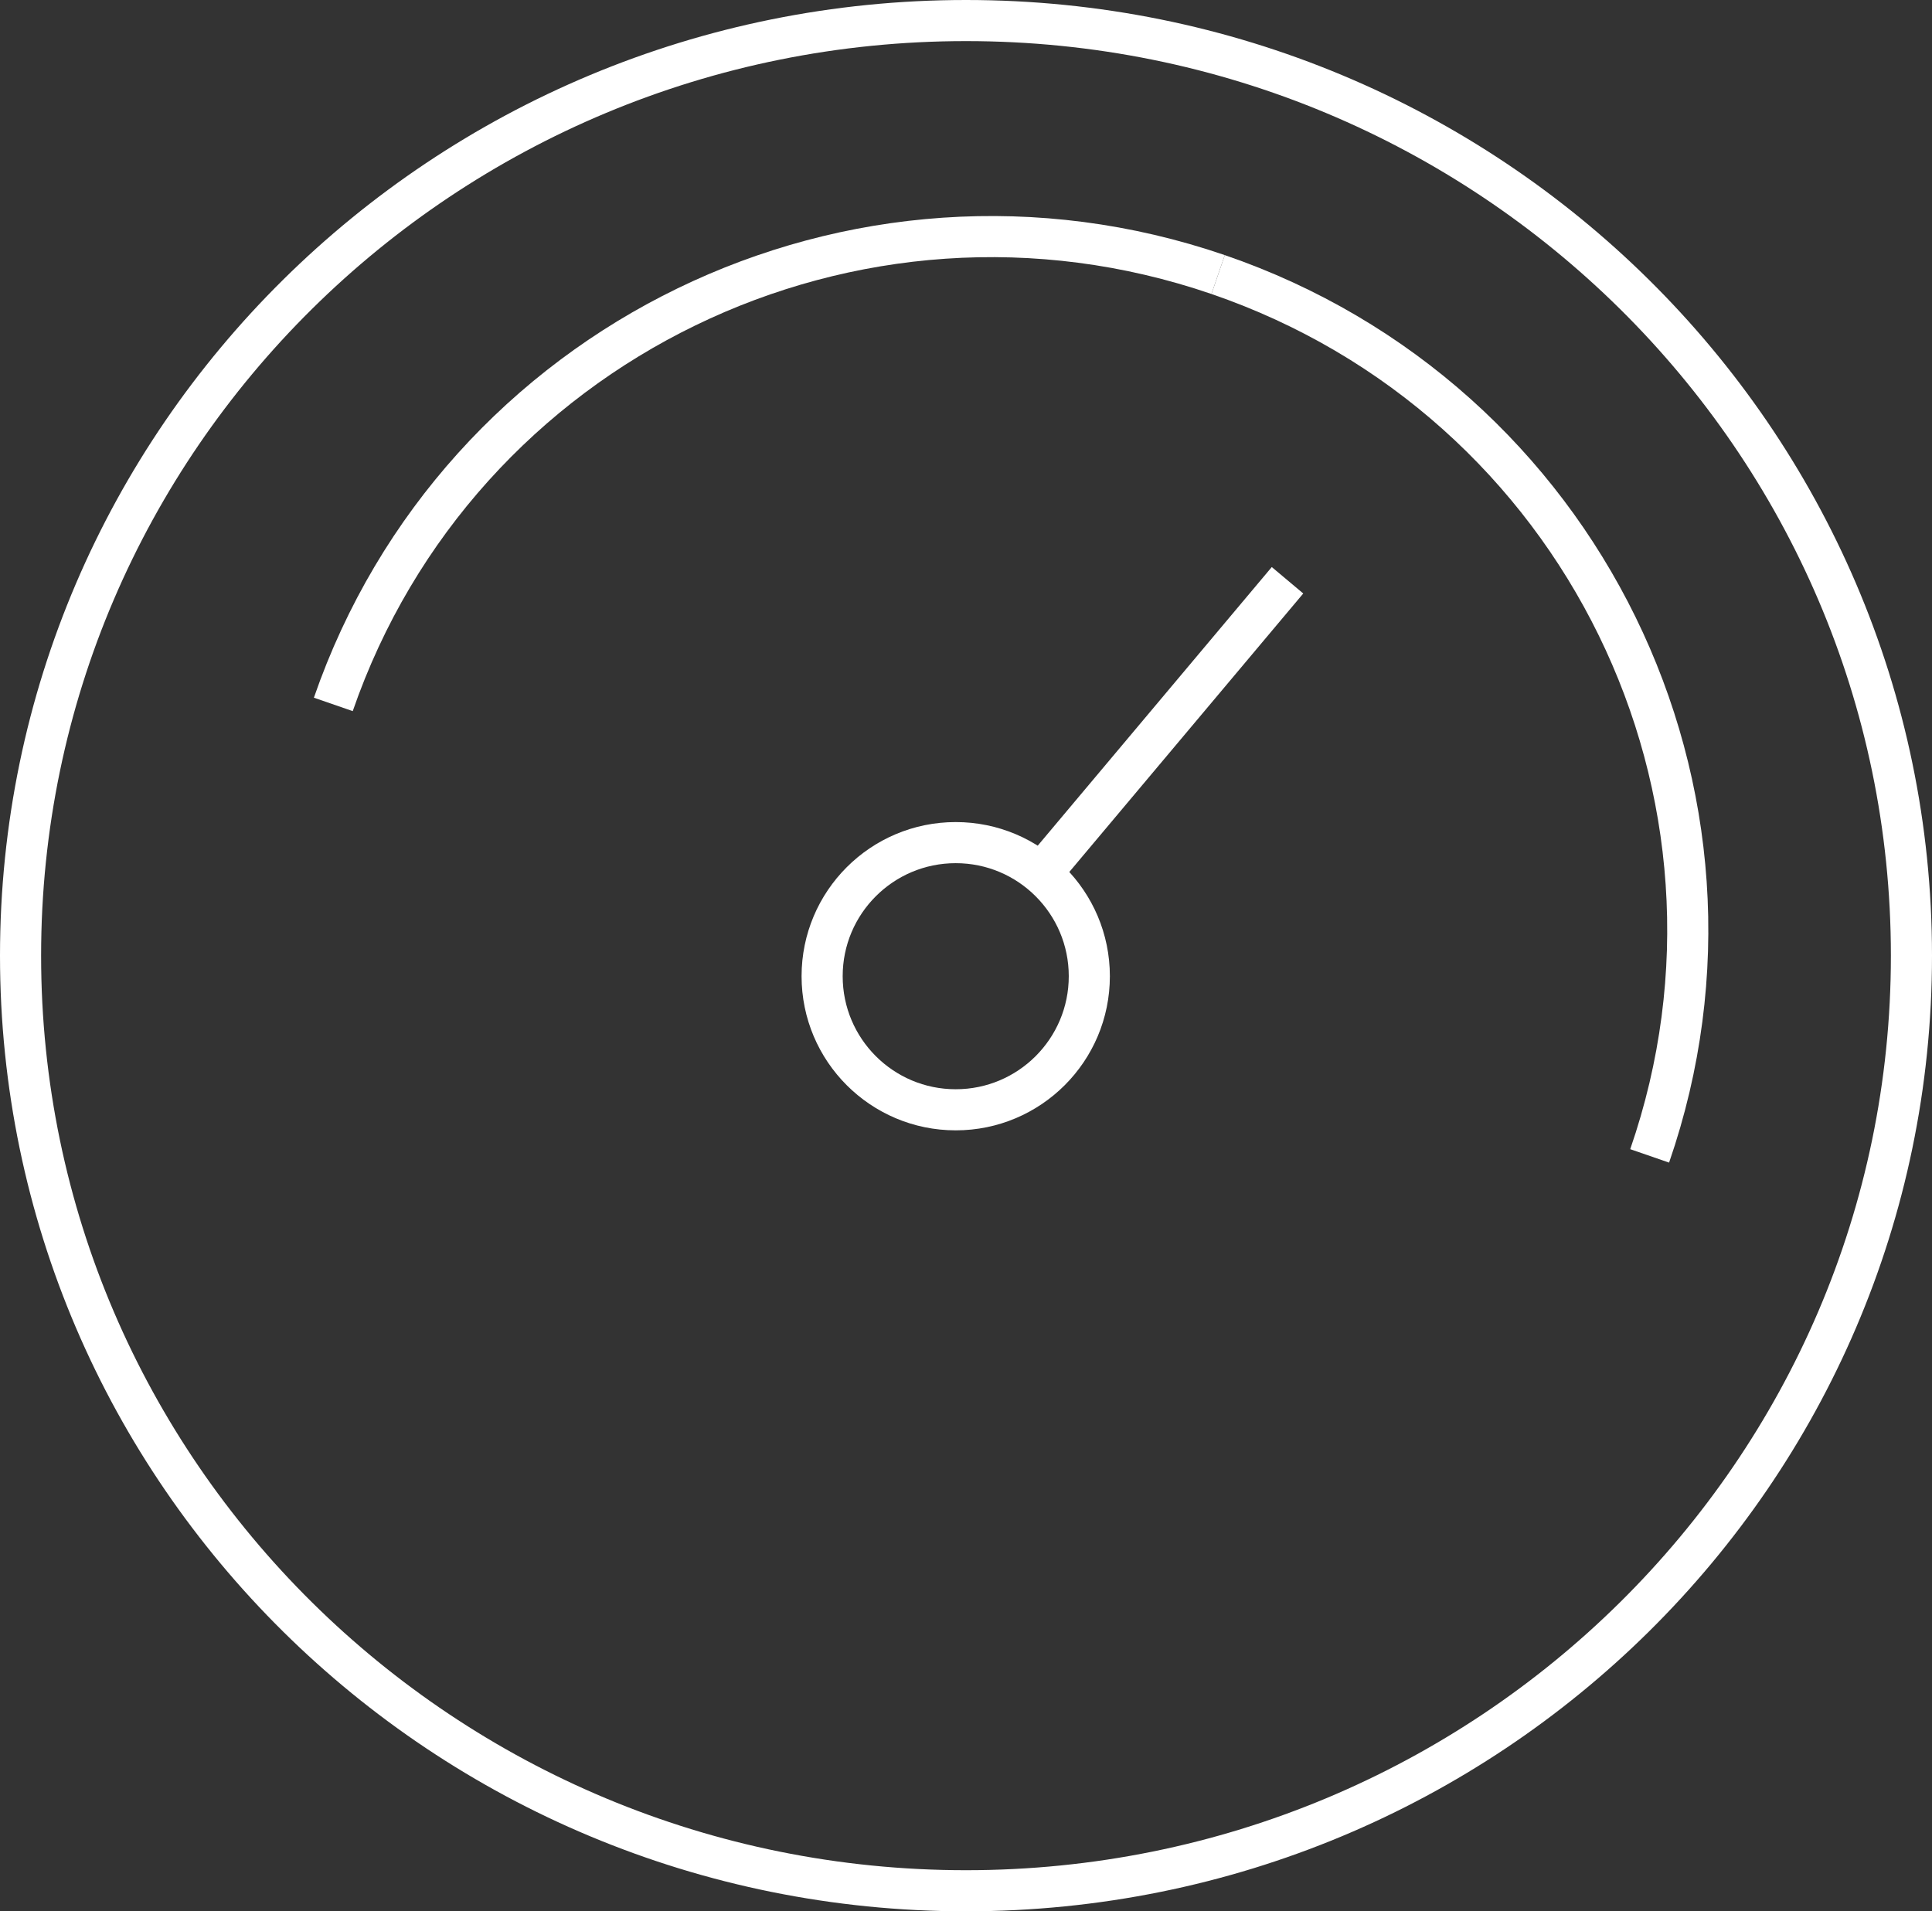 <svg width="94" height="93" viewBox="0 0 94 93" fill="none" xmlns="http://www.w3.org/2000/svg">
<rect x="0" y="0" width="94" height="93" fill="#333333" stroke="none"/>
<path fill-rule="evenodd" clip-rule="evenodd" d="M47 92C72.405 92 93 71.629 93 46.5C93 21.371 72.405 1 47 1C21.595 1 1 21.371 1 46.5C1 71.629 21.595 92 47 92Z" stroke="white" stroke-width="2"/>
<path fill-rule="evenodd" clip-rule="evenodd" d="M46.5 54C50.09 54 53 51.09 53 47.5C53 43.91 50.09 41 46.5 41C42.91 41 40 43.91 40 47.5C40 51.09 42.91 54 46.5 54Z" stroke="white" stroke-width="2"/>
<path d="M51.364 41.662L62 29" stroke="white" stroke-width="2" stroke-linecap="square"/>
<path d="M80.263 56.243C86.353 38.625 76.952 19.425 59.267 13.359" stroke="white" stroke-width="2"/>
<path d="M16.217 34.275C22.307 16.657 41.581 7.293 59.267 13.359" stroke="white" stroke-width="2"/>
</svg>
